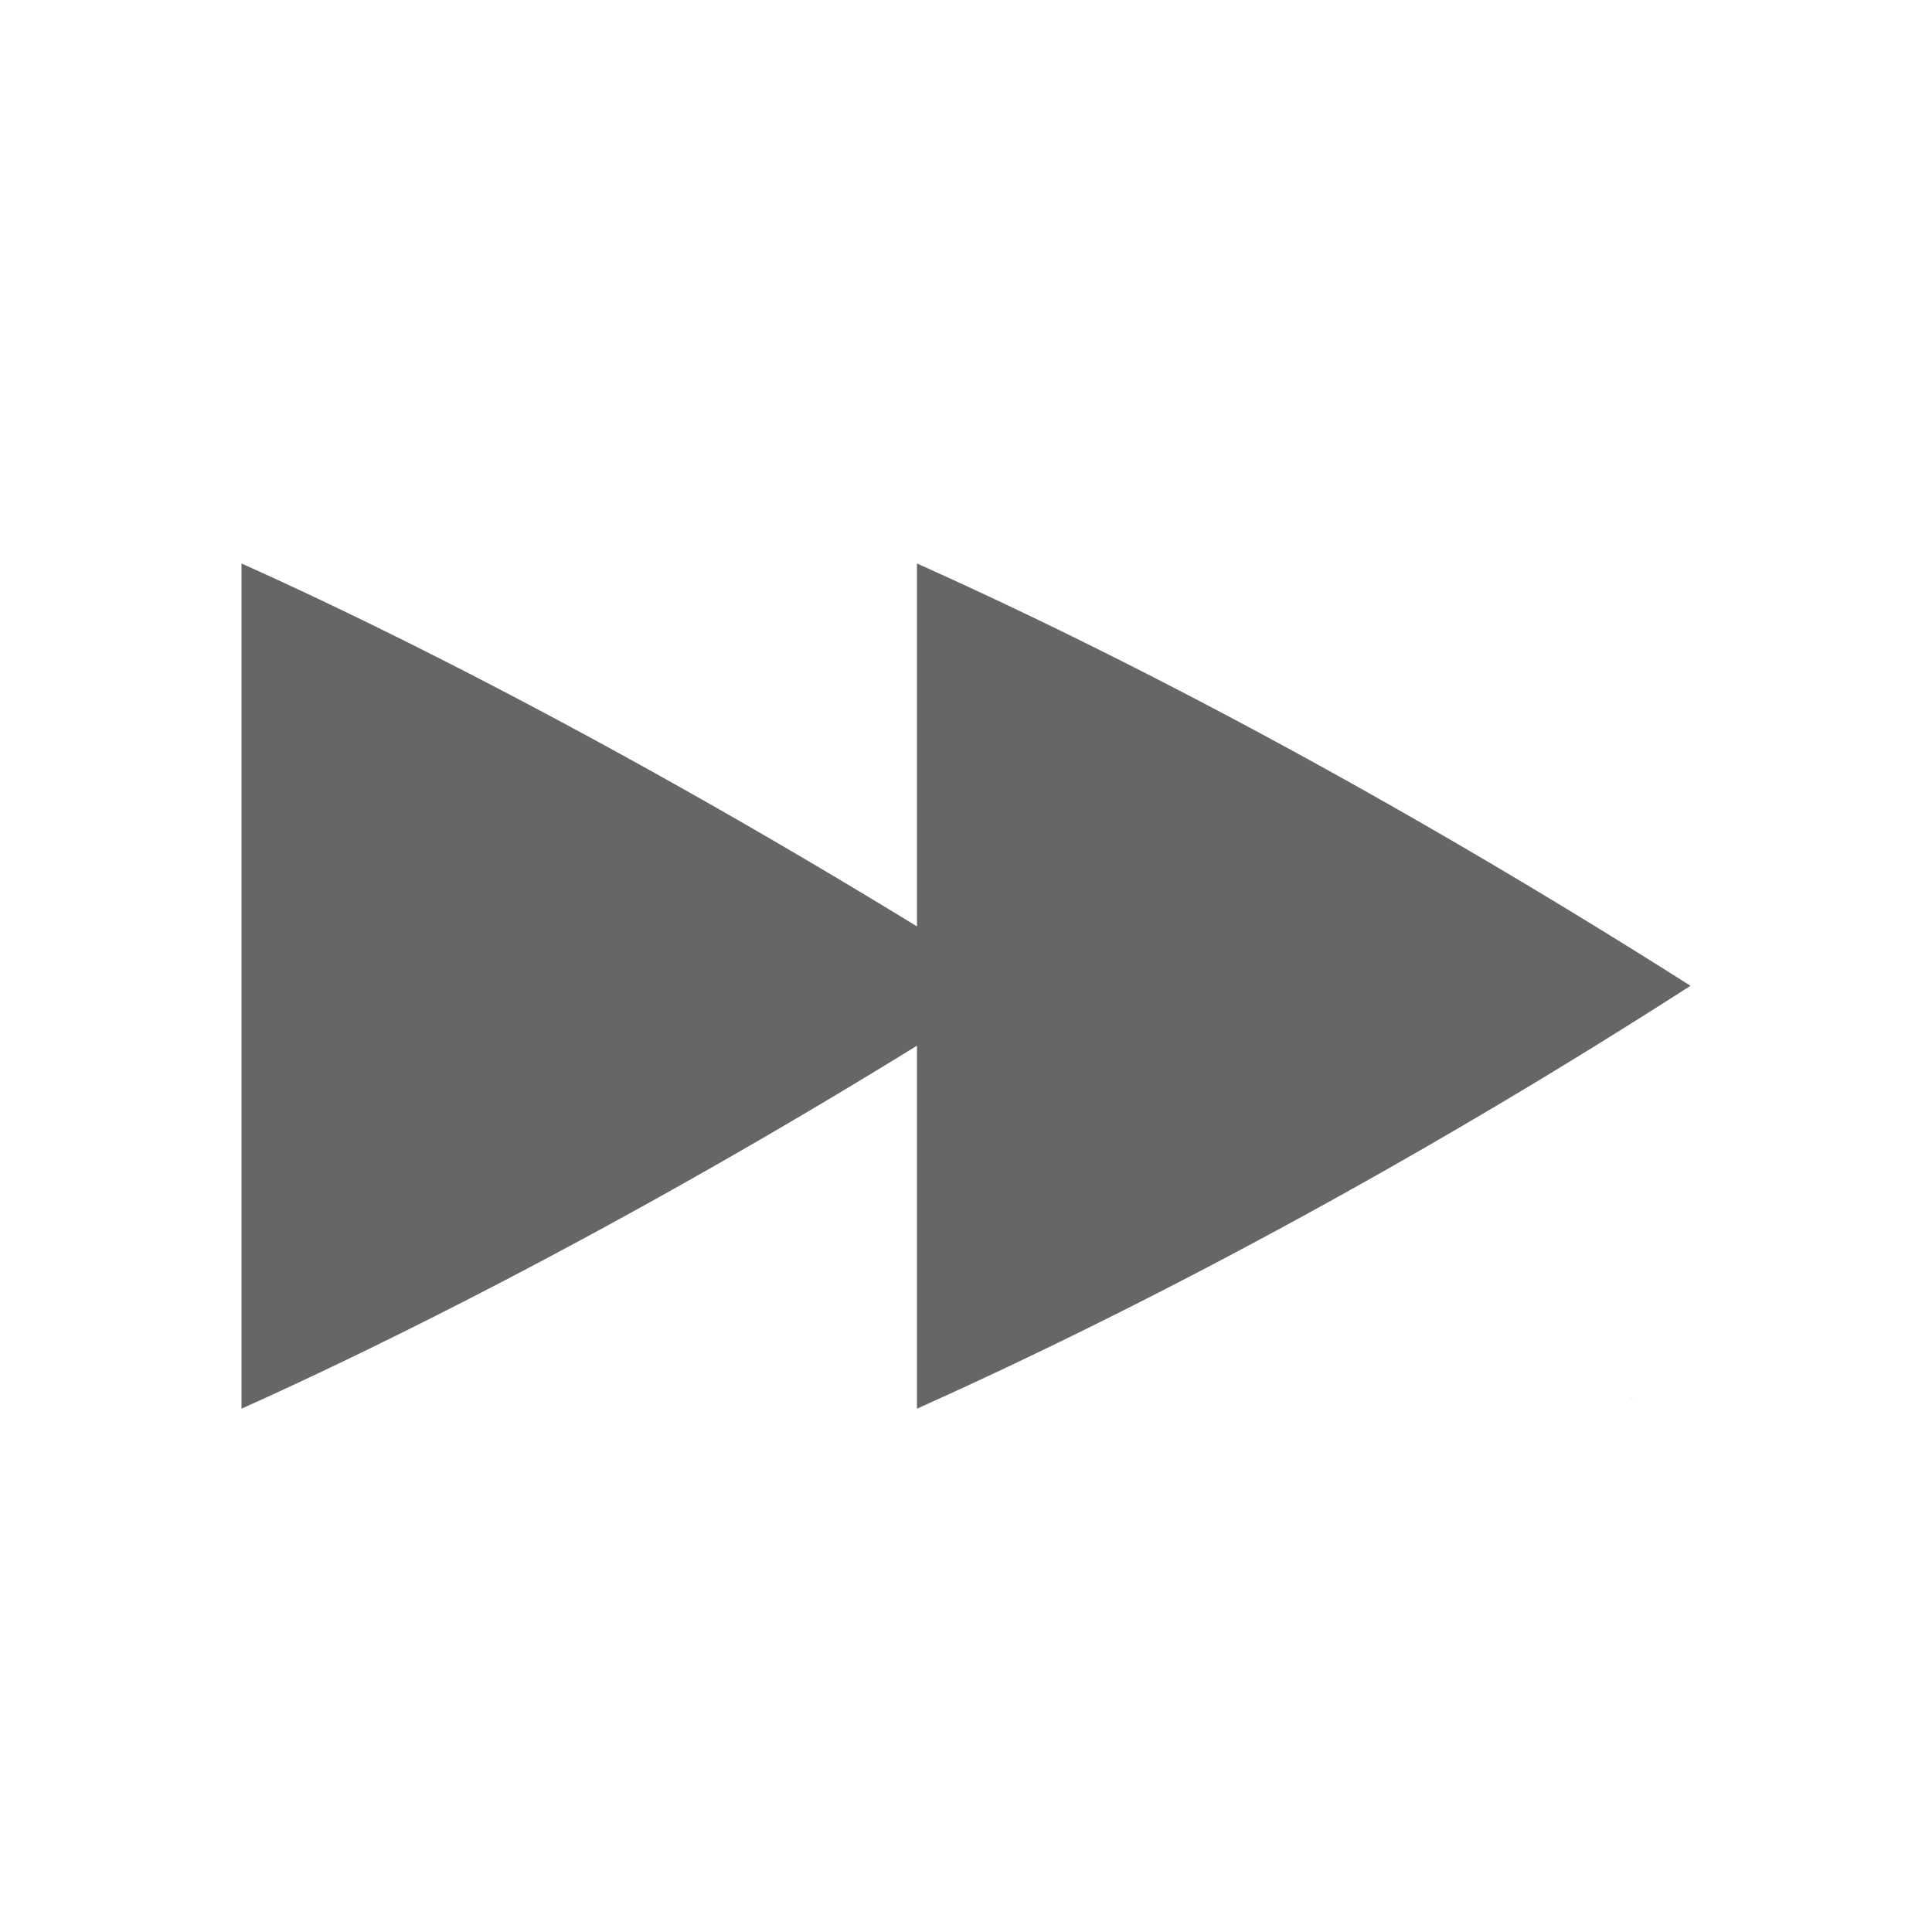 <?xml version="1.0" encoding="UTF-8" standalone="no"?>
<svg
   width="24"
   height="24"
   version="1.1"
   id="svg4"
   sodipodi:docname="media-seek-forward.svg"
   inkscape:version="1.1.2 (0a00cf5339, 2022-02-04, custom)"
   xmlns:inkscape="http://www.inkscape.org/namespaces/inkscape"
   xmlns:sodipodi="http://sodipodi.sourceforge.net/DTD/sodipodi-0.dtd"
   xmlns="http://www.w3.org/2000/svg"
   xmlns:svg="http://www.w3.org/2000/svg">
  <defs
     id="defs8" />
  <sodipodi:namedview
     id="namedview6"
     pagecolor="#ffffff"
     bordercolor="#666666"
     borderopacity="1.0"
     inkscape:pageshadow="2"
     inkscape:pageopacity="0.0"
     inkscape:pagecheckerboard="0"
     showgrid="false"
     inkscape:zoom="9.84375"
     inkscape:cx="-6.247619"
     inkscape:cy="25.193651"
     inkscape:window-width="1860"
     inkscape:window-height="1017"
     inkscape:window-x="0"
     inkscape:window-y="0"
     inkscape:window-maximized="1"
     inkscape:current-layer="svg4" />
  <path
     fill="#666666"
     d="M 11.391,7 C 13.17,7.797 16.558,9.427 21,12.246 c -4.297,2.76 -7.795,4.44 -9.609,5.253 V 12.99 C 7.673,15.284 4.633,16.767 3,17.499 V 7 c 1.607,0.719 4.572,2.169 8.391,4.508 z m 8.867,10.356 c 0.012,0.025 0.002,0.001 0.012,0.02 a 0.803,0.803 0 0 0 0.022,0.044 l -0.001,-0.001 -0.031,-0.062 z"
     overflow="visible"
     id="path2"
     style="stroke-width:1.199" />
</svg>
